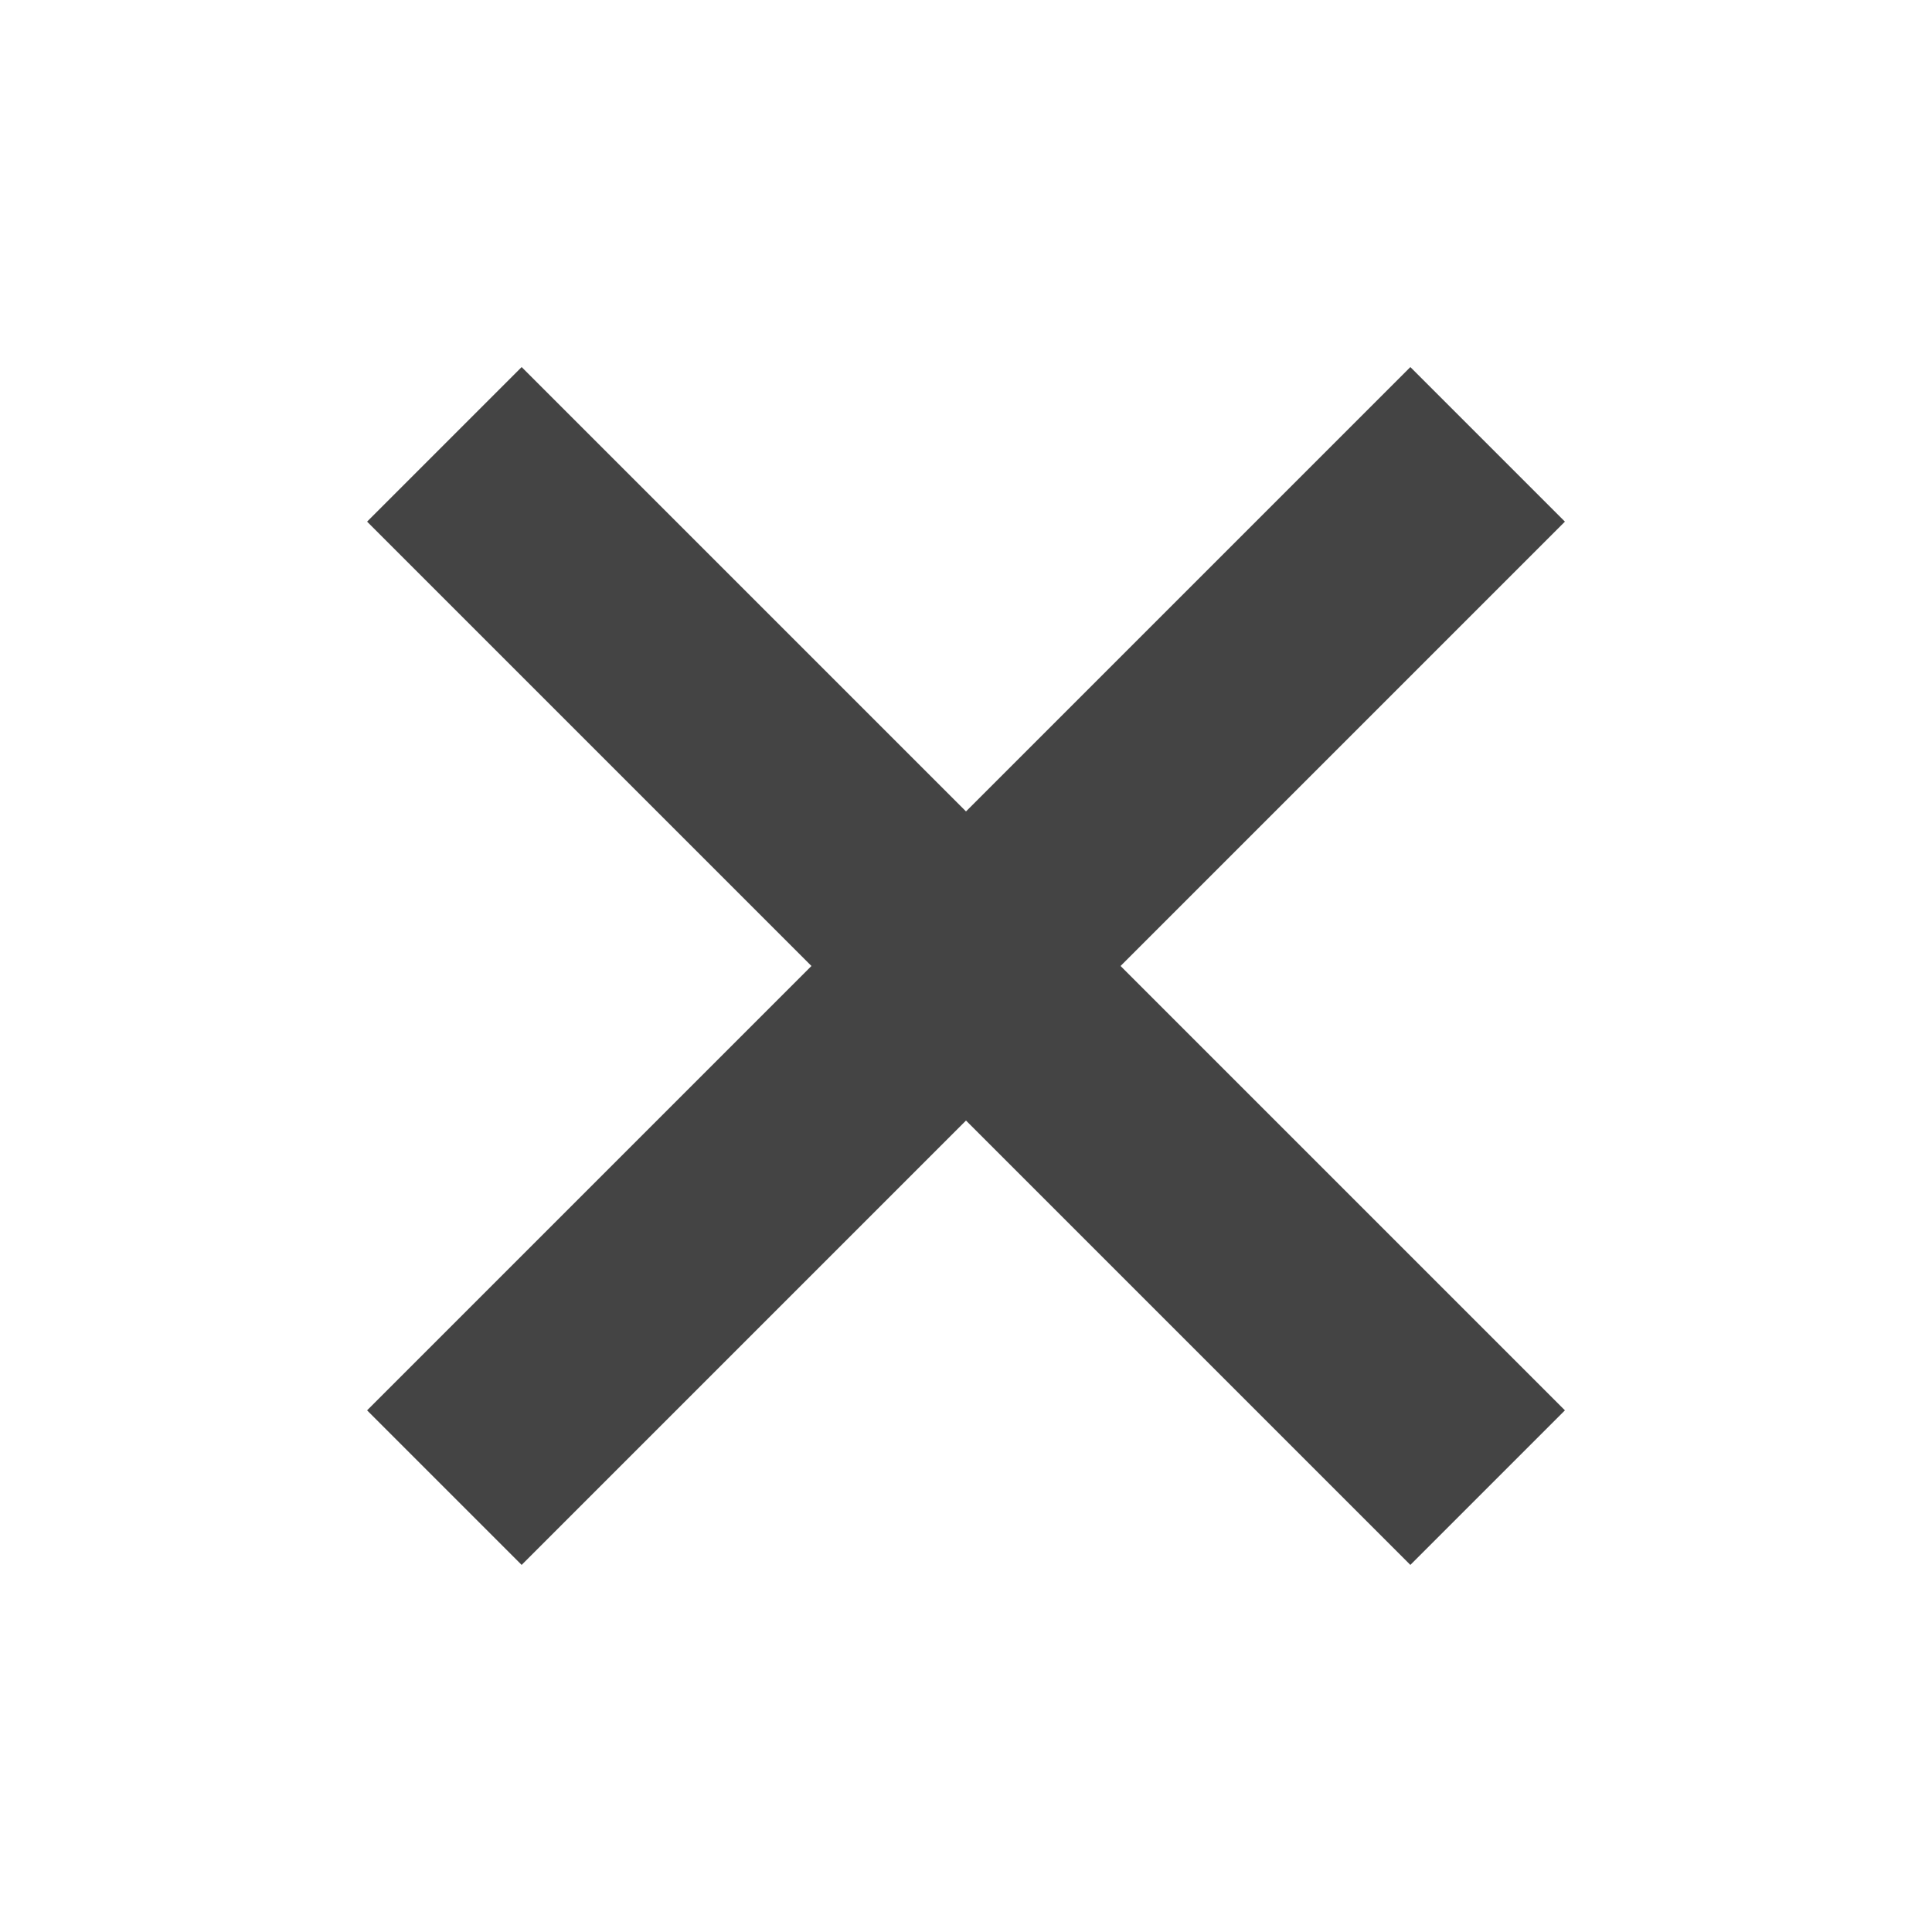 <!-- Generated by IcoMoon.io -->
<svg version="1.1" xmlns="http://www.w3.org/2000/svg" width="32" height="32" viewBox="0 0 32 32">
<title>icons_close-menu</title>
<path fill="#444" d="M25.92 8.64l-2.56-2.56-7.36 7.36-7.36-7.36-2.56 2.56 7.36 7.36-7.36 7.36 2.56 2.56 7.36-7.36 7.36 7.36 2.56-2.56-7.36-7.36z"></path>
</svg>

